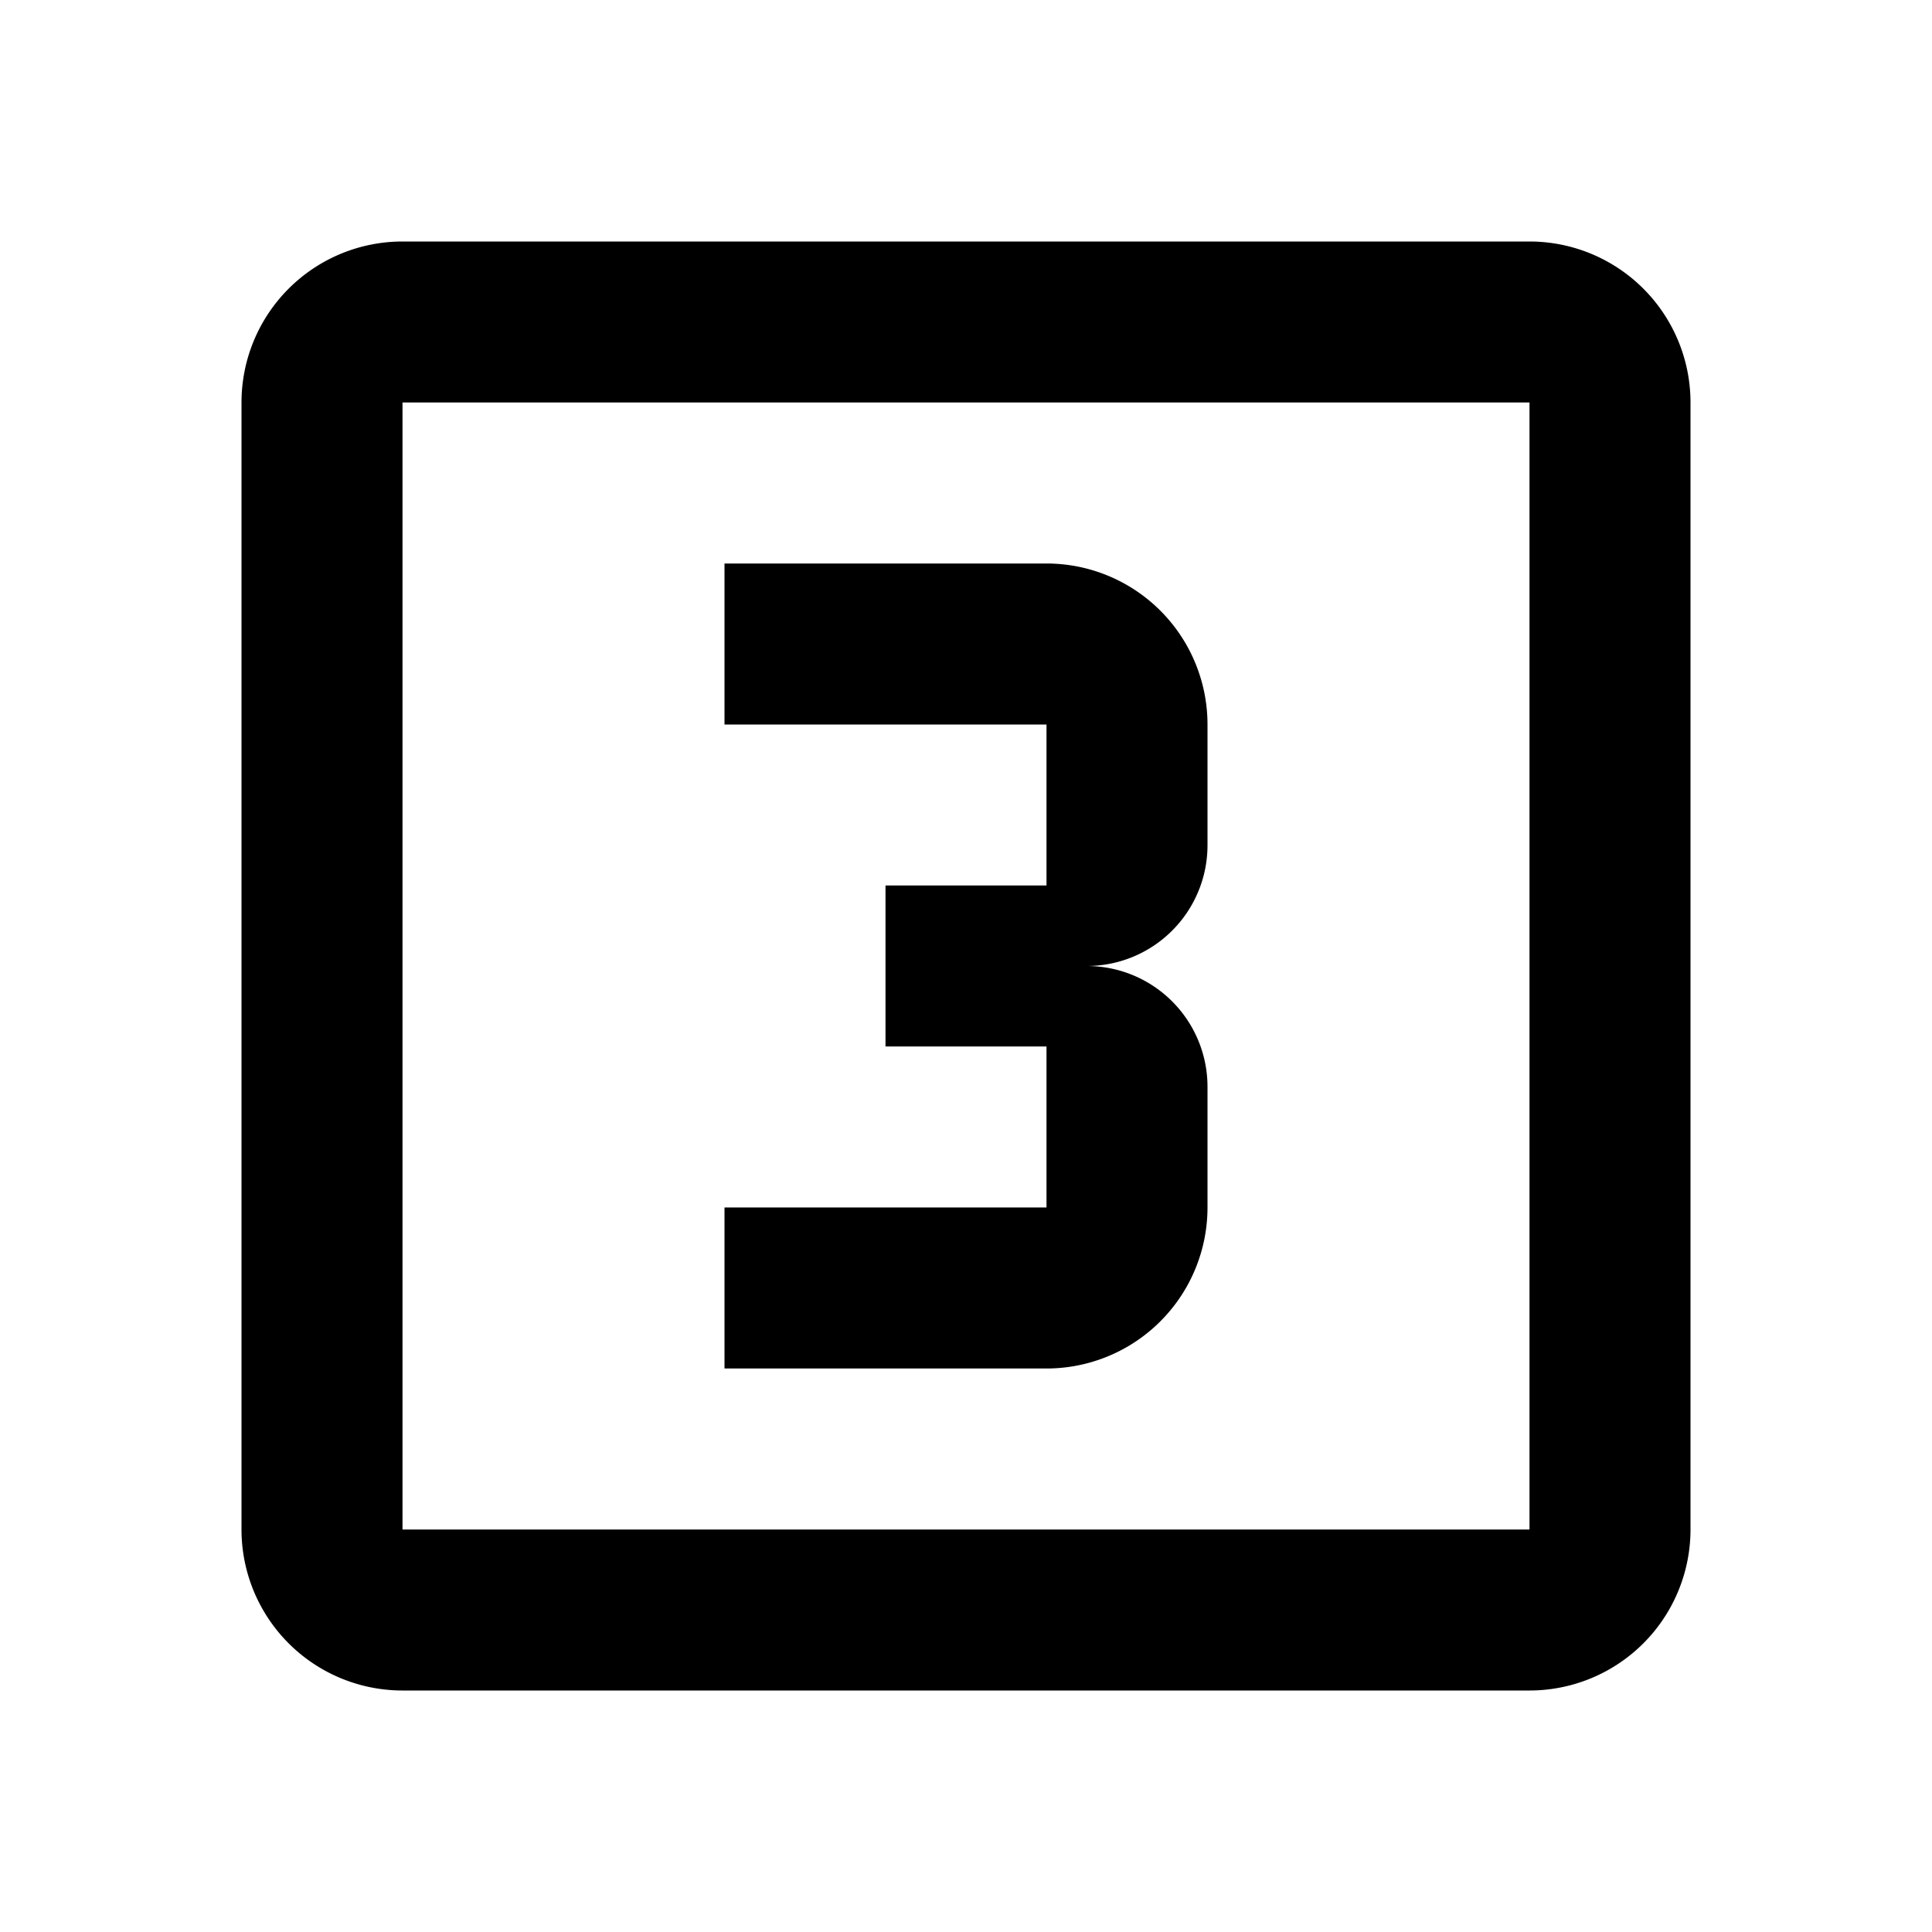 <svg xmlns="http://www.w3.org/2000/svg" viewBox="0 0 24 24"><path d="M15 15v-1.5a1.5 1.5 0 0 0-1.5-1.5 1.5 1.5 0 0 0 1.5-1.5V9a2 2 0 0 0-2-2H9v2h4v2h-2v2h2v2H9v2h4a2 2 0 0 0 2-2m4 4H5V5h14m0-2H5a2 2 0 0 0-2 2v14a2 2 0 0 0 2 2h14a2 2 0 0 0 2-2V5a2 2 0 0 0-2-2"/></svg>
